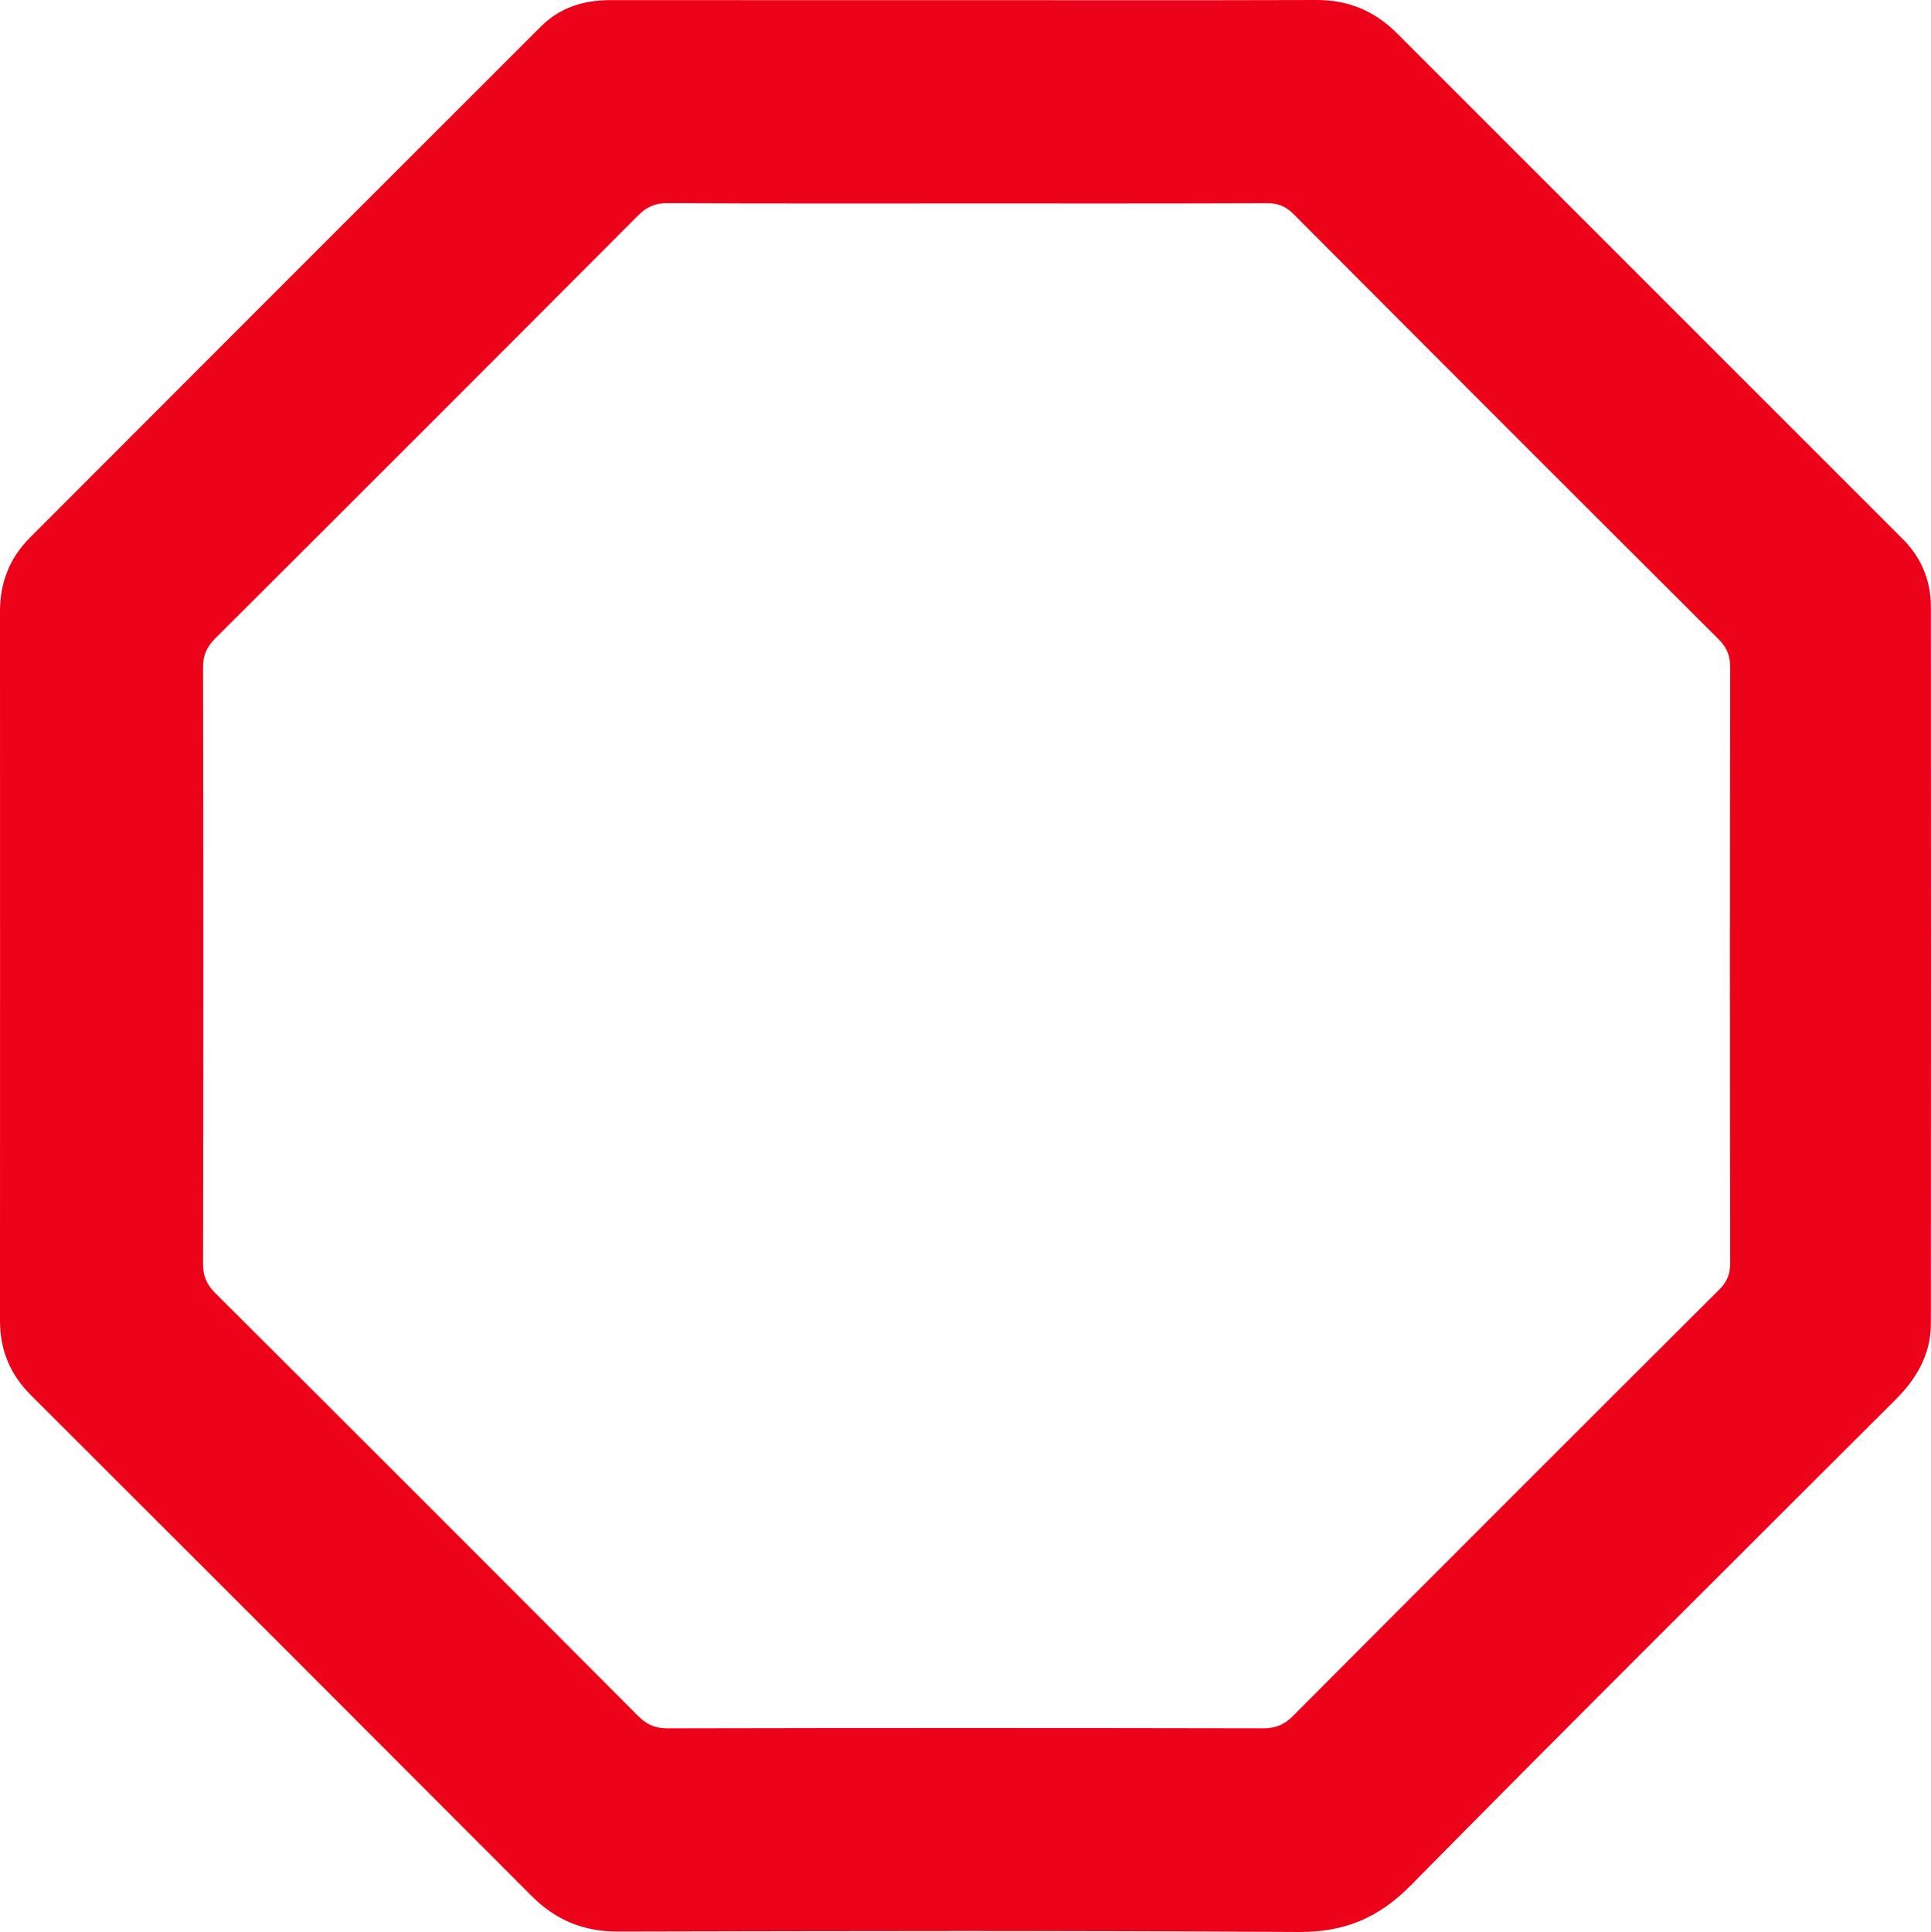 <svg version="1.1" id="图层_1" x="0px" y="0px" width="195px" height="195.079px" viewBox="0 0 195 195.079" enable-background="new 0 0 195 195.079" xml:space="preserve" xmlns="http://www.w3.org/2000/svg" xmlns:xlink="http://www.w3.org/1999/xlink" xmlns:xml="http://www.w3.org/XML/1998/namespace">
  <path fill="#EC031A" d="M97.385,0.015c11.858,0,23.717,0.023,35.575-0.015c3.212-0.01,5.868,1.113,8.117,3.363
	c17.009,17.015,34.025,34.024,51.042,51.031c1.915,1.914,2.869,4.232,2.87,6.912c0.013,24.116,0.015,48.232-0.002,72.348
	c-0.002,3.085-1.43,5.54-3.576,7.683c-16.34,16.314-32.722,32.586-48.936,49.025c-3.253,3.298-6.71,4.747-11.34,4.716
	c-22.918-0.152-45.837-0.092-68.756-0.045c-3.467,0.007-6.276-1.169-8.706-3.604c-16.832-16.87-33.685-33.719-50.552-50.554
	c-2.1-2.095-3.121-4.558-3.121-7.501C0.007,109.486,0.008,85.598,0,61.71c-0.001-2.885,0.983-5.38,3-7.401
	c17.198-17.23,34.411-34.444,51.637-51.646c1.914-1.912,4.325-2.653,7.002-2.651C73.554,0.02,85.469,0.015,97.385,0.015z
	 M97.673,20.541c-10.089,0-20.178,0.023-30.266-0.029c-1.251-0.006-2.101,0.373-2.973,1.247
	c-14.202,14.252-28.43,28.479-42.681,42.682c-0.872,0.869-1.254,1.718-1.252,2.97c0.041,20.063,0.04,40.125,0.001,60.188
	c-0.002,1.246,0.362,2.101,1.24,2.975c14.253,14.201,28.48,28.429,42.683,42.68c0.867,0.87,1.711,1.261,2.968,1.258
	c20.063-0.042,40.127-0.041,60.19-0.002c1.244,0.002,2.101-0.356,2.977-1.235c14.322-14.375,28.672-28.721,43.042-43.047
	c0.784-0.782,1.12-1.549,1.119-2.665c-0.033-20.063-0.033-40.127,0-60.19c0.002-1.178-0.345-2.006-1.177-2.835
	c-14.33-14.285-28.638-28.593-42.922-42.925c-0.791-0.794-1.578-1.099-2.683-1.095C117.85,20.556,107.761,20.541,97.673,20.541z" class="color c1"/>
</svg>